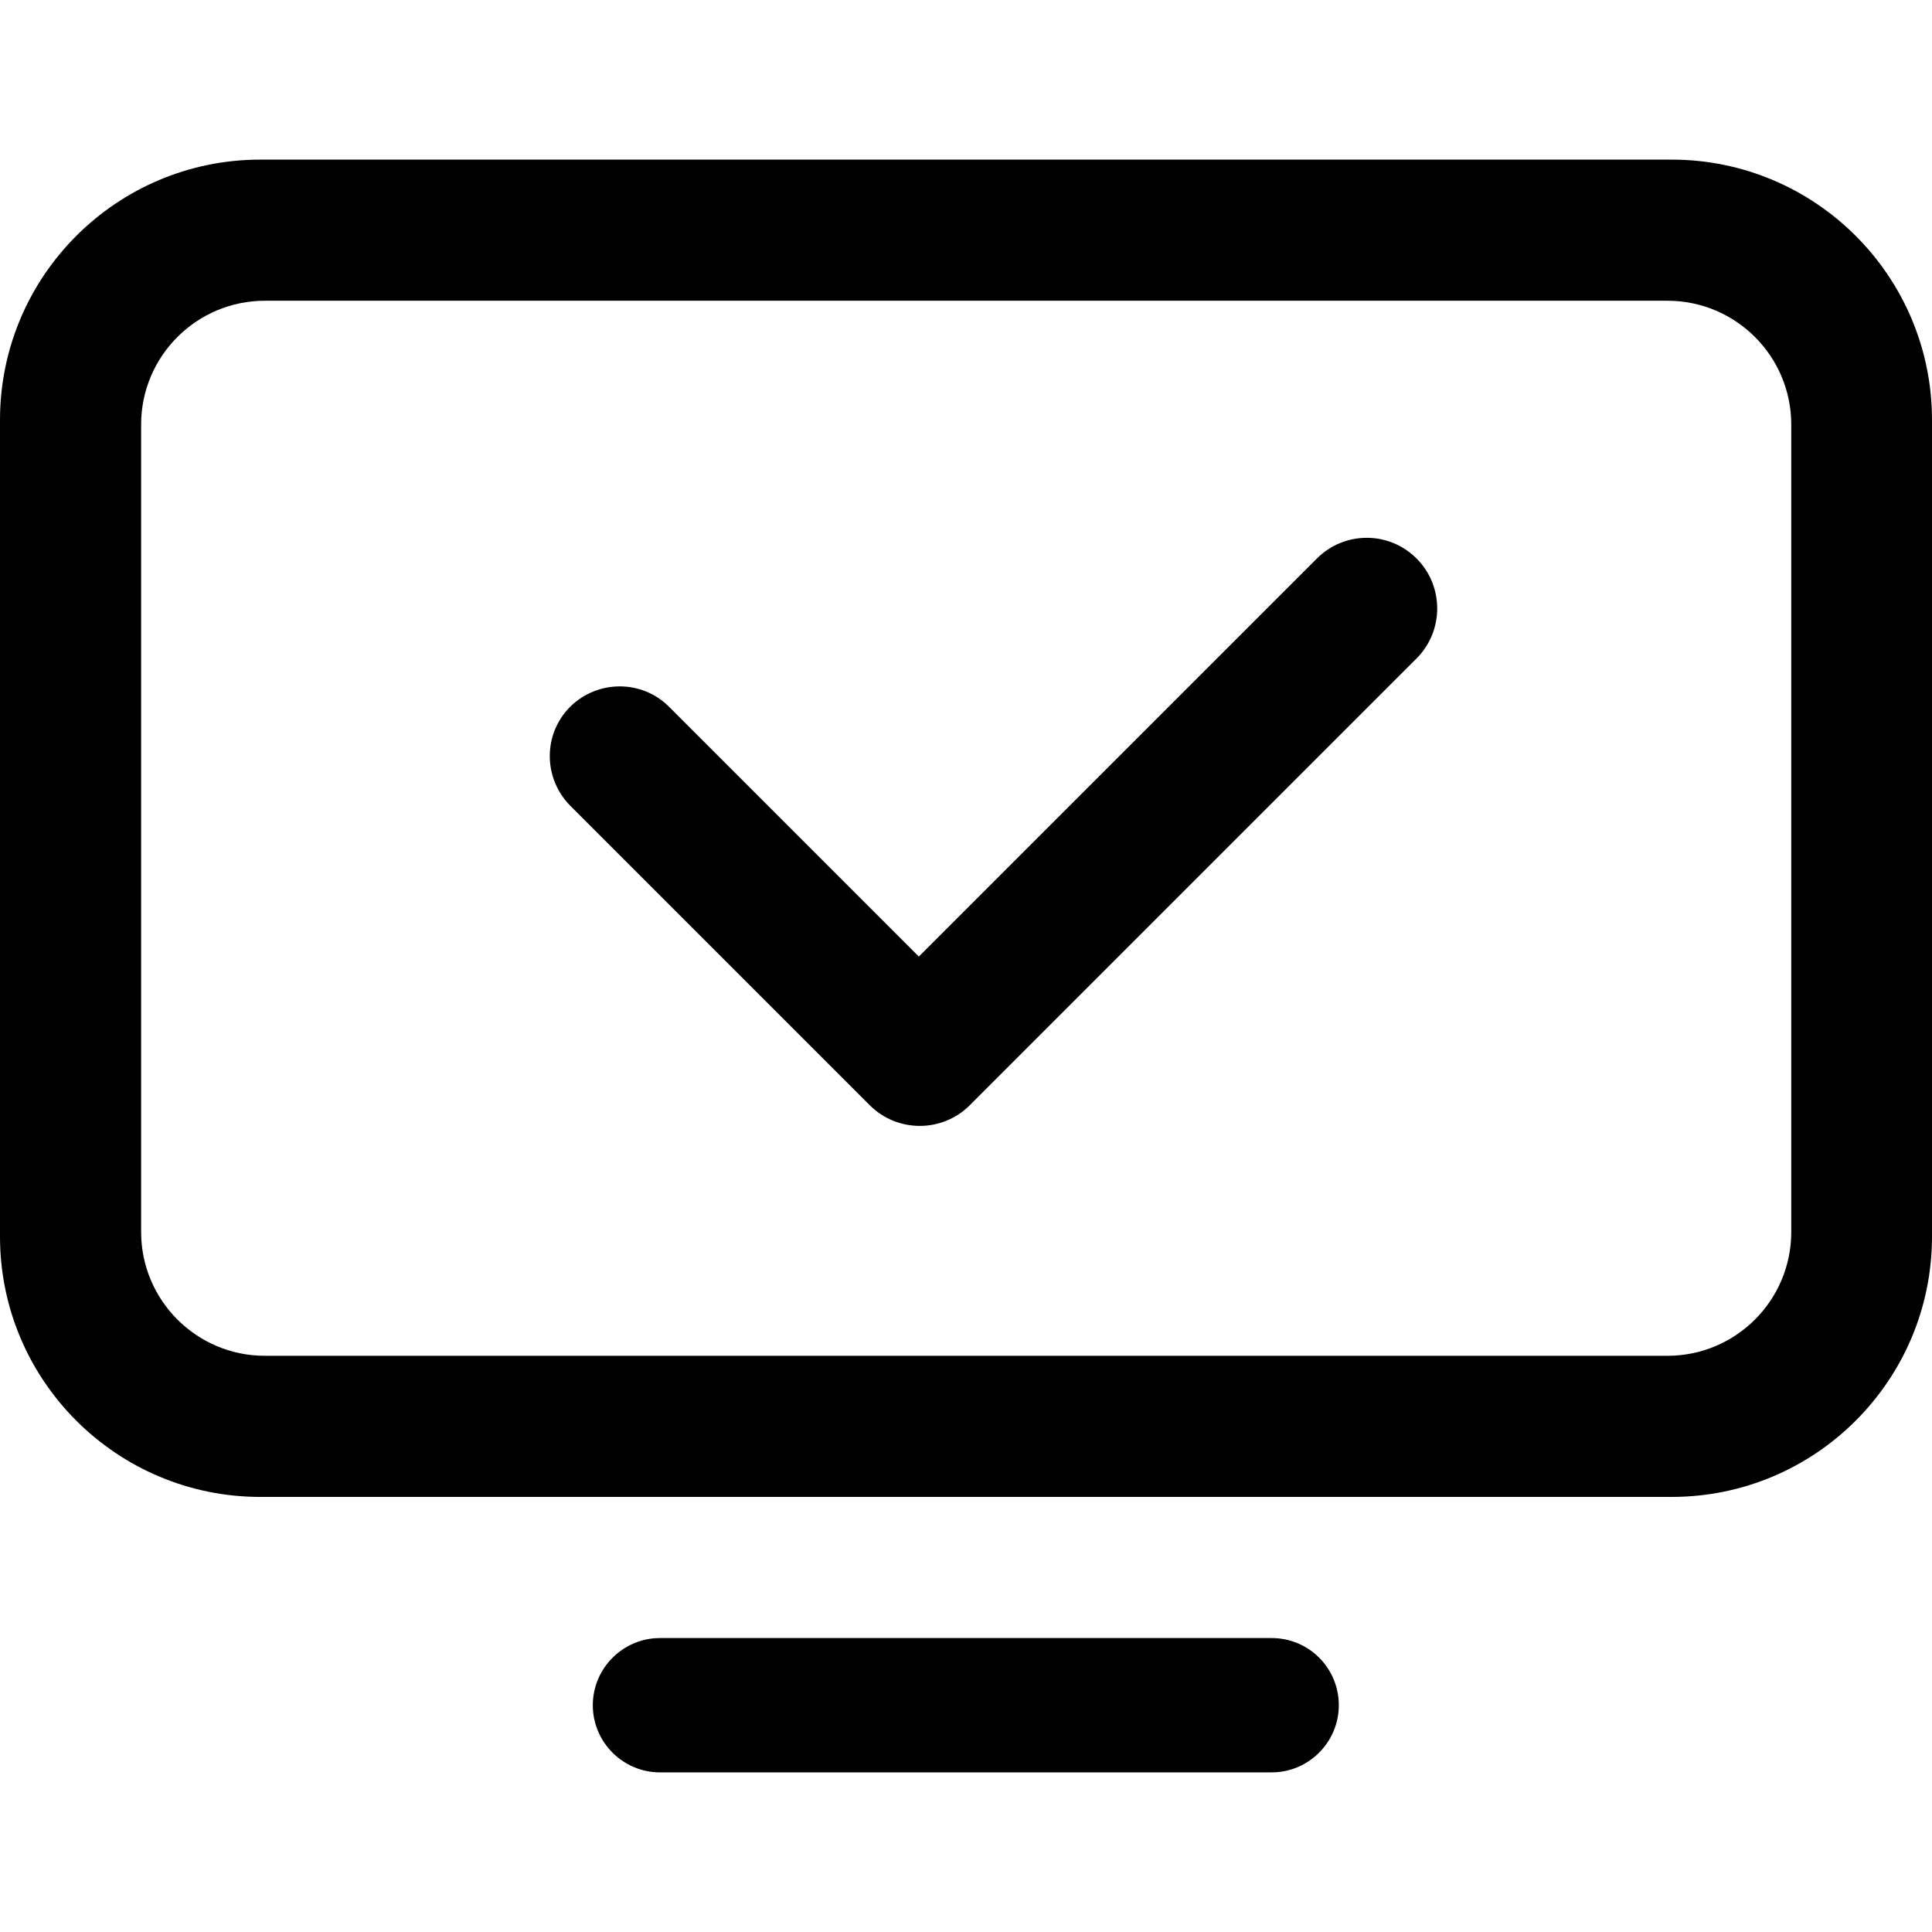 <svg xmlns="http://www.w3.org/2000/svg" xml:space="preserve" viewBox="0 0 512 512"><path d="M354.8 451.9c0 9.8-8 17.8-17.8 17.8H174.9c-9.8 0-17.8-8-17.8-17.8s8-17.8 17.8-17.8H337c9.9 0 17.8 8 17.8 17.8M512 111.3v216.4c0 38.1-30.9 69-69 69H69c-38.1 0-69-30.9-69-69V111.3c0-38.1 30.9-69 69-69h374c38.1 0 69 30.9 69 69m-37.3 1.2c0-18.1-14.7-32.8-32.8-32.8H70.2c-18.1 0-32.8 14.7-32.8 32.8v214c0 18.1 14.7 32.8 32.8 32.8h371.7c18.1 0 32.8-14.7 32.8-32.8zM349 148 243.5 253.5l-66.2-66.2c-7.2-7.2-18.9-7.2-26.2 0-7.2 7.2-7.2 18.9 0 26.2l79.4 79.4c7.3 7.3 19.2 7.3 26.5 0l118.4-118.4c7.3-7.3 7.3-19.2 0-26.5s-19.1-7.3-26.4 0"/></svg>